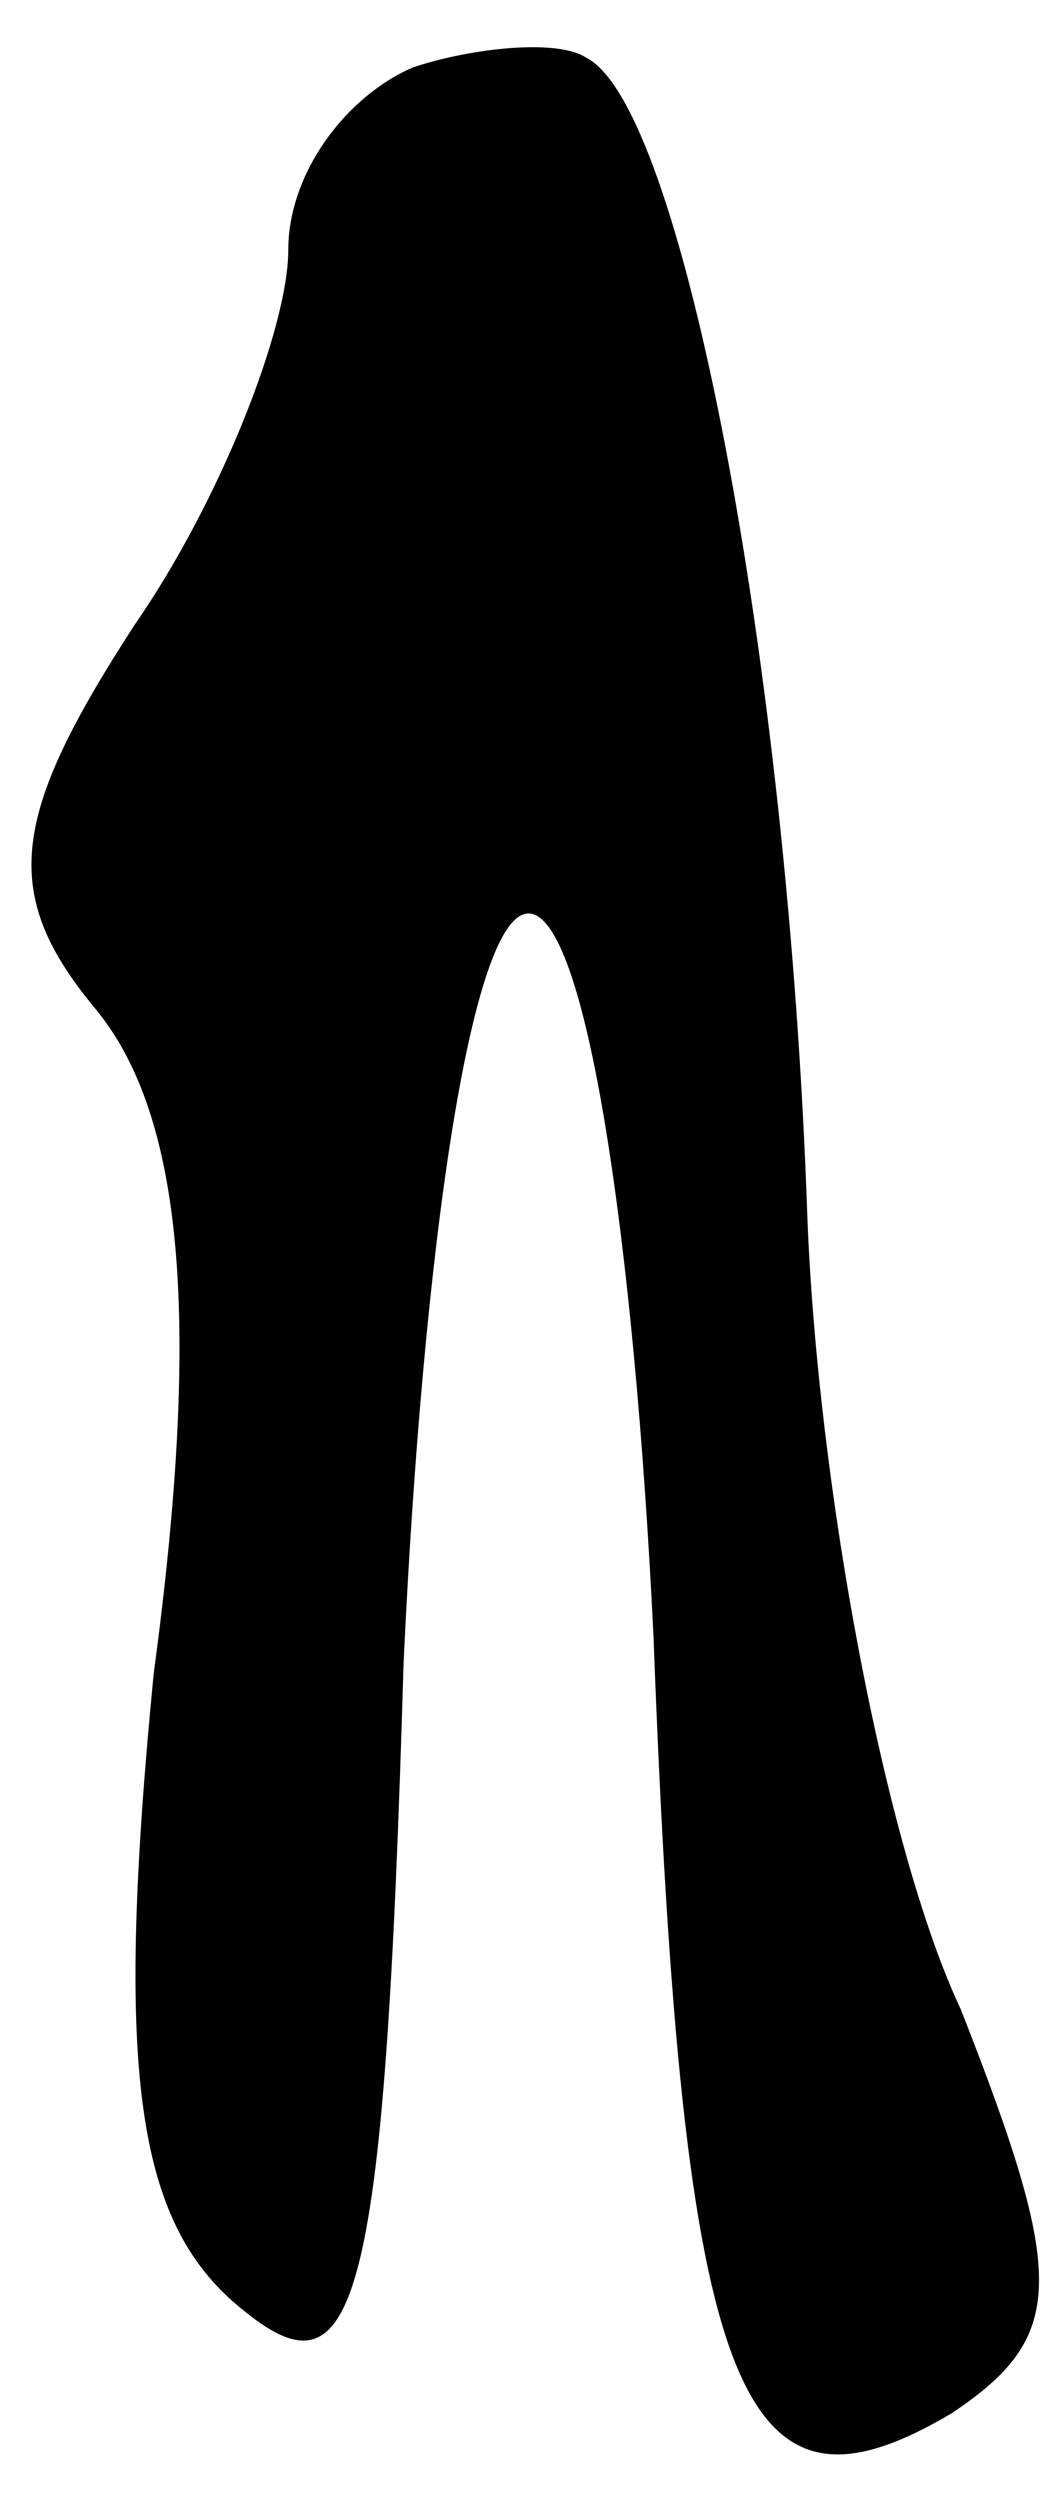 <?xml version="1.0" standalone="no"?>
<!DOCTYPE svg PUBLIC "-//W3C//DTD SVG 20010904//EN"
 "http://www.w3.org/TR/2001/REC-SVG-20010904/DTD/svg10.dtd">
<svg version="1.0" xmlns="http://www.w3.org/2000/svg"
 width="11pt" height="26pt" viewBox="0 0 11 26"
 preserveAspectRatio="xMidYMid meet">
<g transform="translate(0,26) scale(0.1,-0.1)"
fill="#000000" stroke="none">
<path fill="#000000" stroke="none" d="M43 253 c-7 -3 -13 -11 -13 -19 0 -8
-7 -26 -16 -39 -13 -20 -14 -28 -4 -40 9 -11 11 -32 6 -69 -4 -41 -2 -57 9
-66 12 -10 15 -1 17 67 2 43 7 78 13 78 6 0 11 -34 13 -75 3 -80 9 -94 31 -81
12 8 12 14 1 42 -8 17 -15 55 -16 83 -2 57 -13 115 -23 120 -3 2 -12 1 -18 -1z"/>
</g>
</svg>
